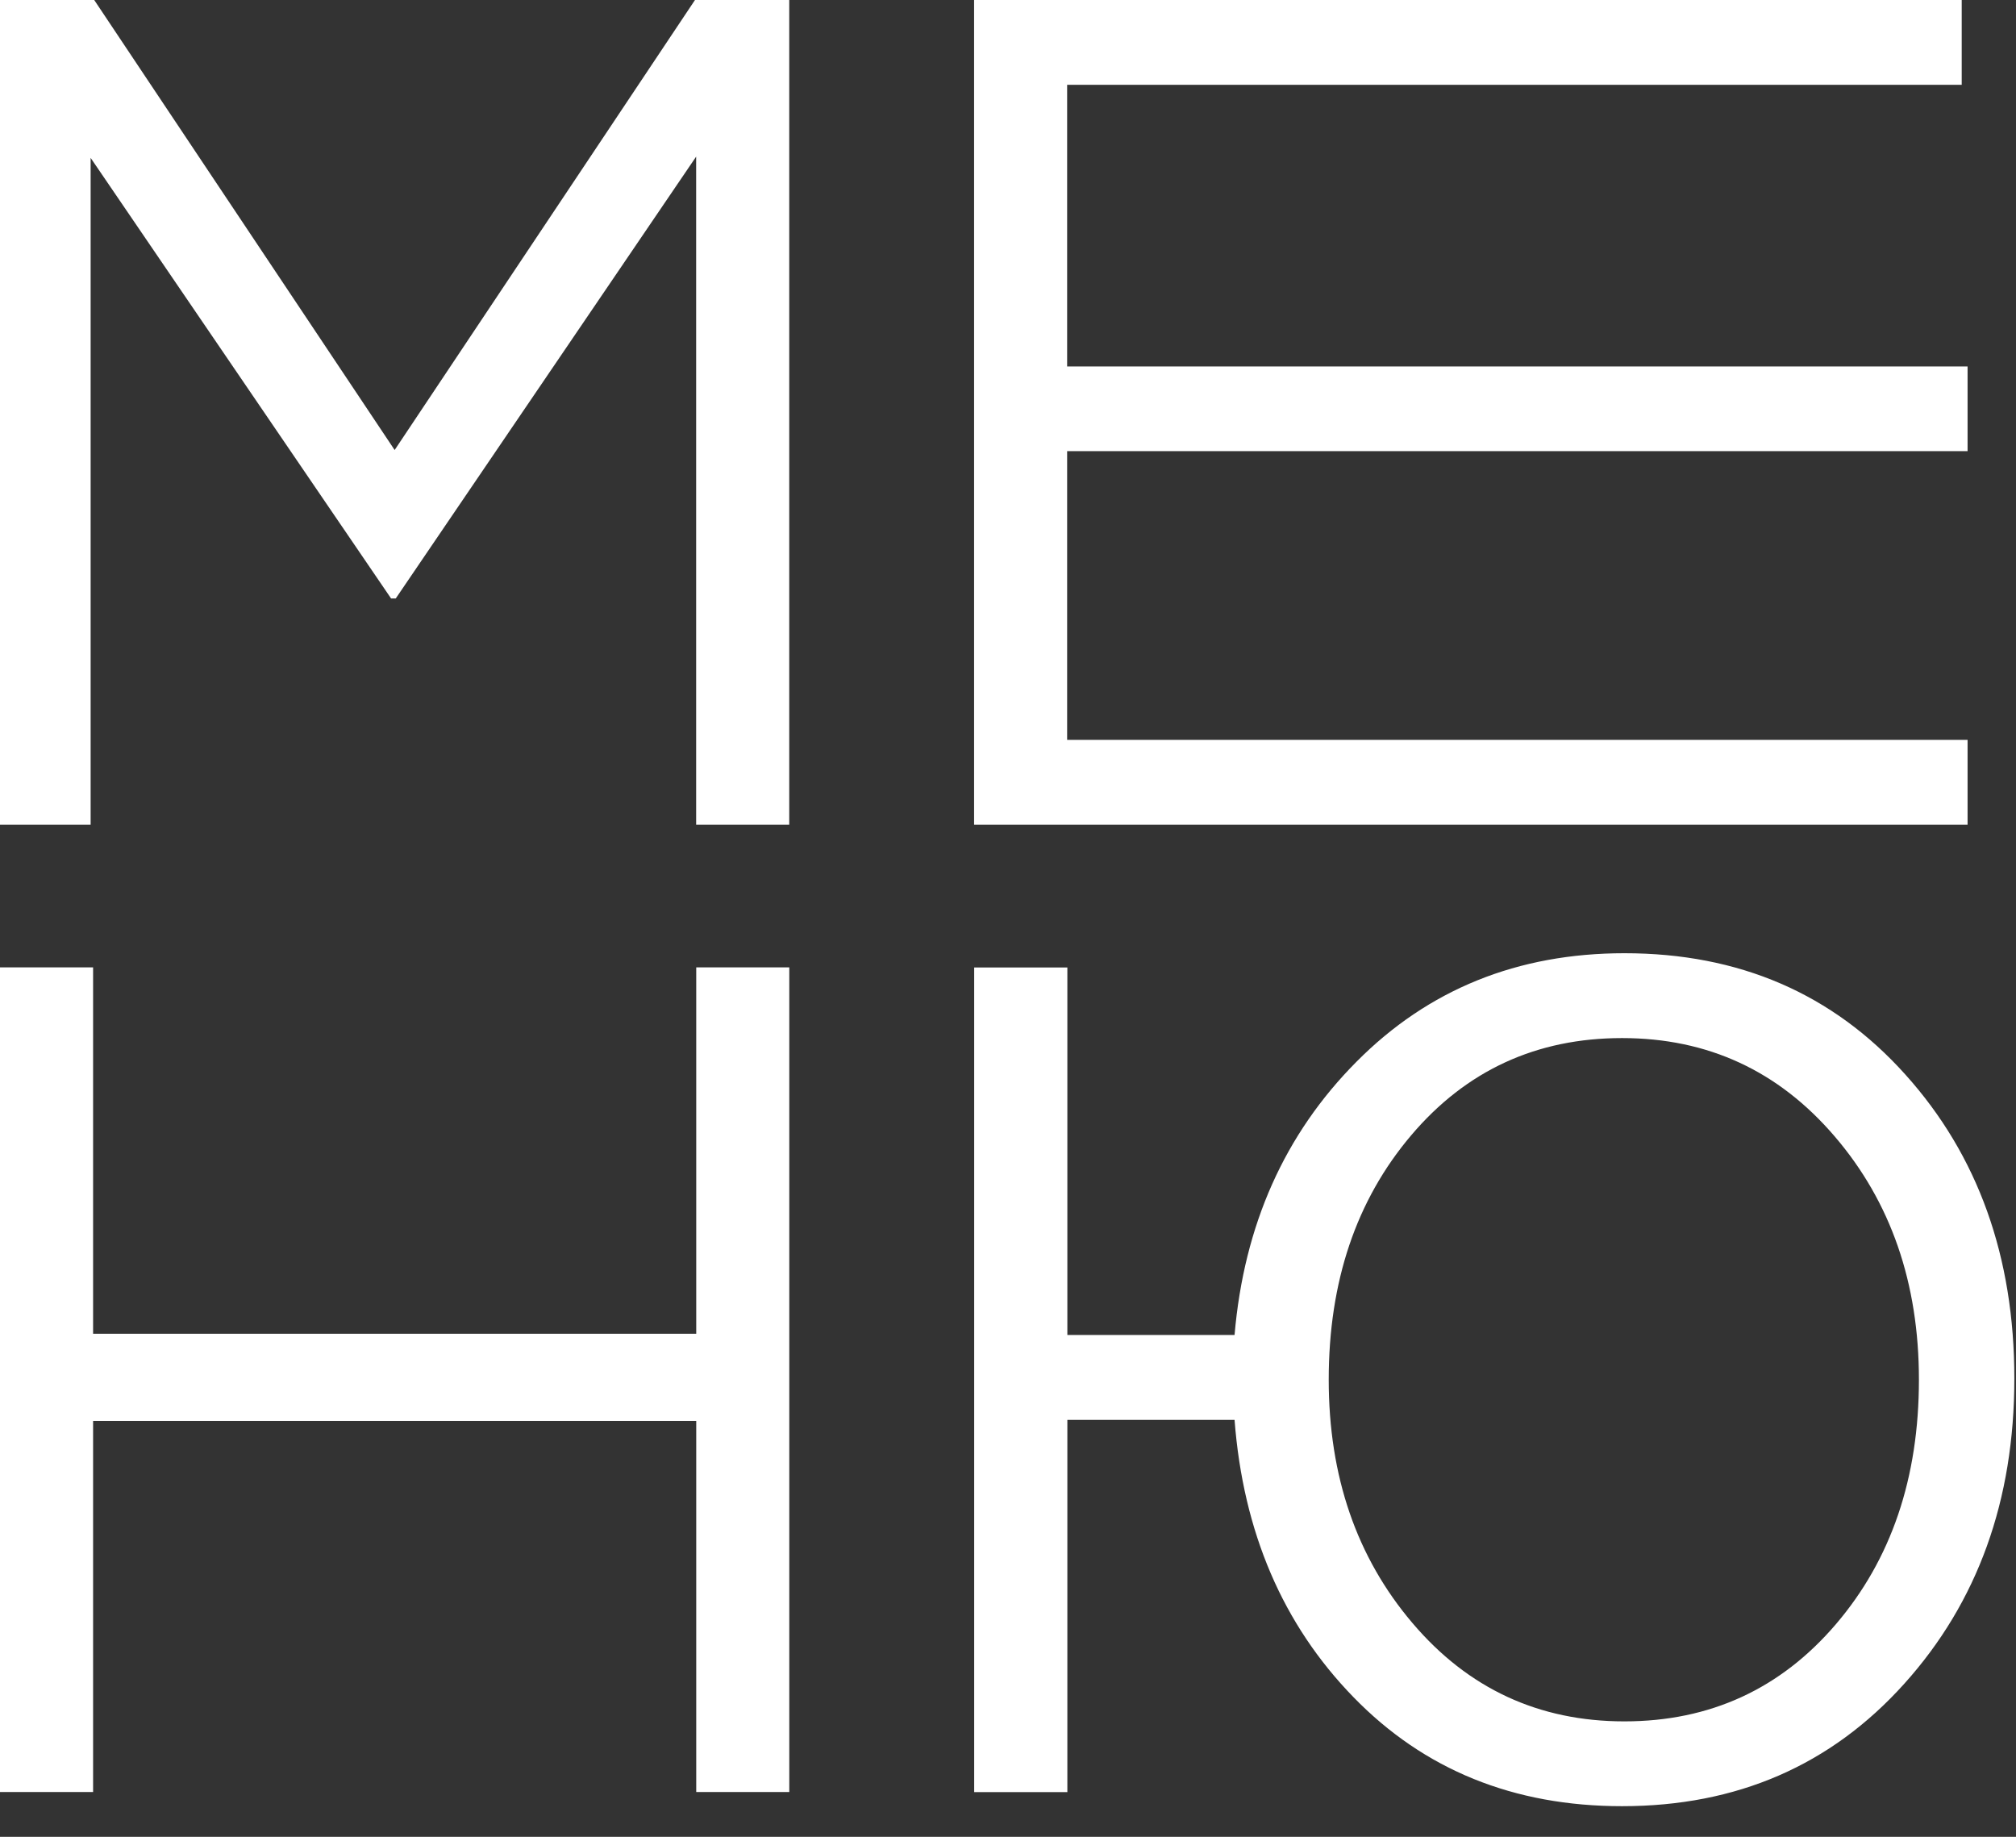 <?xml version="1.0" encoding="UTF-8" standalone="no"?>
<!-- Generator: Adobe Illustrator 14.0.0, SVG Export Plug-In . SVG Version: 6.00 Build 43363)  -->

<svg
   xmlns:dc="http://purl.org/dc/elements/1.1/"
   xmlns:cc="http://creativecommons.org/ns#"
   xmlns:rdf="http://www.w3.org/1999/02/22-rdf-syntax-ns#"
   xmlns:svg="http://www.w3.org/2000/svg"
   xmlns="http://www.w3.org/2000/svg"
   xmlns:sodipodi="http://sodipodi.sourceforge.net/DTD/sodipodi-0.dtd"
   xmlns:inkscape="http://www.inkscape.org/namespaces/inkscape"
   version="1.1"
   id="Слой_1"
   x="0px"
   y="0px"
   width="45px"
   height="41px"
   viewBox="0 0 45 41"
   enable-background="new 0 0 45 41"
   xml:space="preserve"
   inkscape:version="0.48.5 r10040"
   sodipodi:docname="menu.svg"><rect x="0" y="0" width="45" height="41" fill="#333333" stroke="none"/><defs
     id="defs23" /><sodipodi:namedview
     pagecolor="#ffffff"
     bordercolor="#666666"
     borderopacity="1"
     objecttolerance="10"
     gridtolerance="10"
     guidetolerance="10"
     inkscape:pageopacity="0"
     inkscape:pageshadow="2"
     inkscape:window-width="640"
     inkscape:window-height="480"
     id="namedview21"
     showgrid="false"
     inkscape:zoom="5.7560976"
     inkscape:cx="22.5"
     inkscape:cy="20.5"
     inkscape:window-x="0"
     inkscape:window-y="0"
     inkscape:window-maximized="0"
     inkscape:current-layer="Слой_1" /><path
     d="M29.659,30.797c0-2.191,0.614-4.009,1.841-5.456c1.227-1.448,2.798-2.17,4.707-2.17c1.913,0,3.493,0.731,4.746,2.195  c1.254,1.463,1.88,3.274,1.88,5.431c0,2.193-0.618,4.012-1.853,5.457c-1.235,1.445-2.811,2.169-4.722,2.169  s-3.489-0.733-4.731-2.196C30.283,34.764,29.659,32.953,29.659,30.797 M42.507,37.582c1.64-1.823,2.456-4.094,2.456-6.813  c0-2.715-0.809-4.978-2.432-6.783c-1.621-1.807-3.713-2.709-6.271-2.709c-2.384,0-4.379,0.807-5.98,2.421  c-1.605,1.614-2.512,3.646-2.723,6.1h-3.732v-8.203h-2.08v18.407h2.08v-8.309h3.732c0.192,2.506,1.078,4.57,2.655,6.19  c1.577,1.622,3.576,2.433,5.995,2.433C38.768,40.316,40.868,39.406,42.507,37.582"
     id="path3"
     style="fill:#ffffff" /><path
     d="M2.023,18.408V3.524l6.706,9.834h0.105l6.705-9.862v14.912h2.078V0h-2.104L8.809,10.045L2.103,0H0v18.408H2.023z"
     id="path5"
     style="fill:#ffffff" /><polygon
     points="43.919,18.408 43.919,16.515 23.82,16.515 23.82,10.07 43.919,10.07 43.919,8.18 23.82,8.18 23.82,1.893   43.788,1.893 43.788,0 21.743,0 21.743,18.408 "
     id="polygon7"
     style="fill:#ffffff" /><polygon
     points="2.078,40 2.078,31.716 15.541,31.716 15.541,40 17.618,40 17.618,21.593 15.541,21.593 15.541,29.771 2.078,29.771   2.078,21.593 0,21.593 0,40 "
     id="polygon9"
     style="fill:#ffffff" /><path
     d="M-3.479,83.834v-8.4h0.948v5.017l4.824-5.017h1.224l-3.6,3.673l3.756,4.728H2.485l-3.228-4.068l-1.788,1.813v2.256H-3.479z"
     id="path11"
     style="fill:#ffffff" /><path
     d="M12.133,82.7c-0.808,0.852-1.836,1.277-3.084,1.277s-2.272-0.424-3.072-1.271s-1.199-1.872-1.199-3.072  c0-1.191,0.403-2.214,1.212-3.065c0.808-0.853,1.836-1.278,3.084-1.278s2.271,0.424,3.071,1.271c0.8,0.849,1.2,1.872,1.2,3.072  C13.345,80.826,12.94,81.848,12.133,82.7z M6.703,82.094c0.628,0.672,1.418,1.008,2.37,1.008c0.951,0,1.737-0.334,2.357-1.002  s0.931-1.489,0.931-2.466c0-0.968-0.314-1.788-0.942-2.46s-1.418-1.008-2.37-1.008S7.311,76.5,6.691,77.168  c-0.62,0.668-0.931,1.49-0.931,2.466C5.761,80.602,6.075,81.422,6.703,82.094z"
     id="path13"
     style="fill:#ffffff" /><path
     d="M-3.479,93.098v-8.4h0.948v3.732h5.255v-3.732h0.948v8.4H2.725v-3.78h-5.255v3.78H-3.479z"
     id="path15"
     style="fill:#ffffff" /><path
     d="M5.354,93.098v-8.4h7.554v0.864H6.302v2.868h6.667v0.864H6.302v2.939h6.667v0.864H5.354z"
     id="path17"
     style="fill:#ffffff" /><path
     d="M13.429,104.682v-1.872H-3.479v-8.4h0.948v7.536h14.855v-7.536h0.948v7.536h1.092l-0.144,2.736H13.429z"
     id="path19"
     style="fill:#ffffff" /></svg>